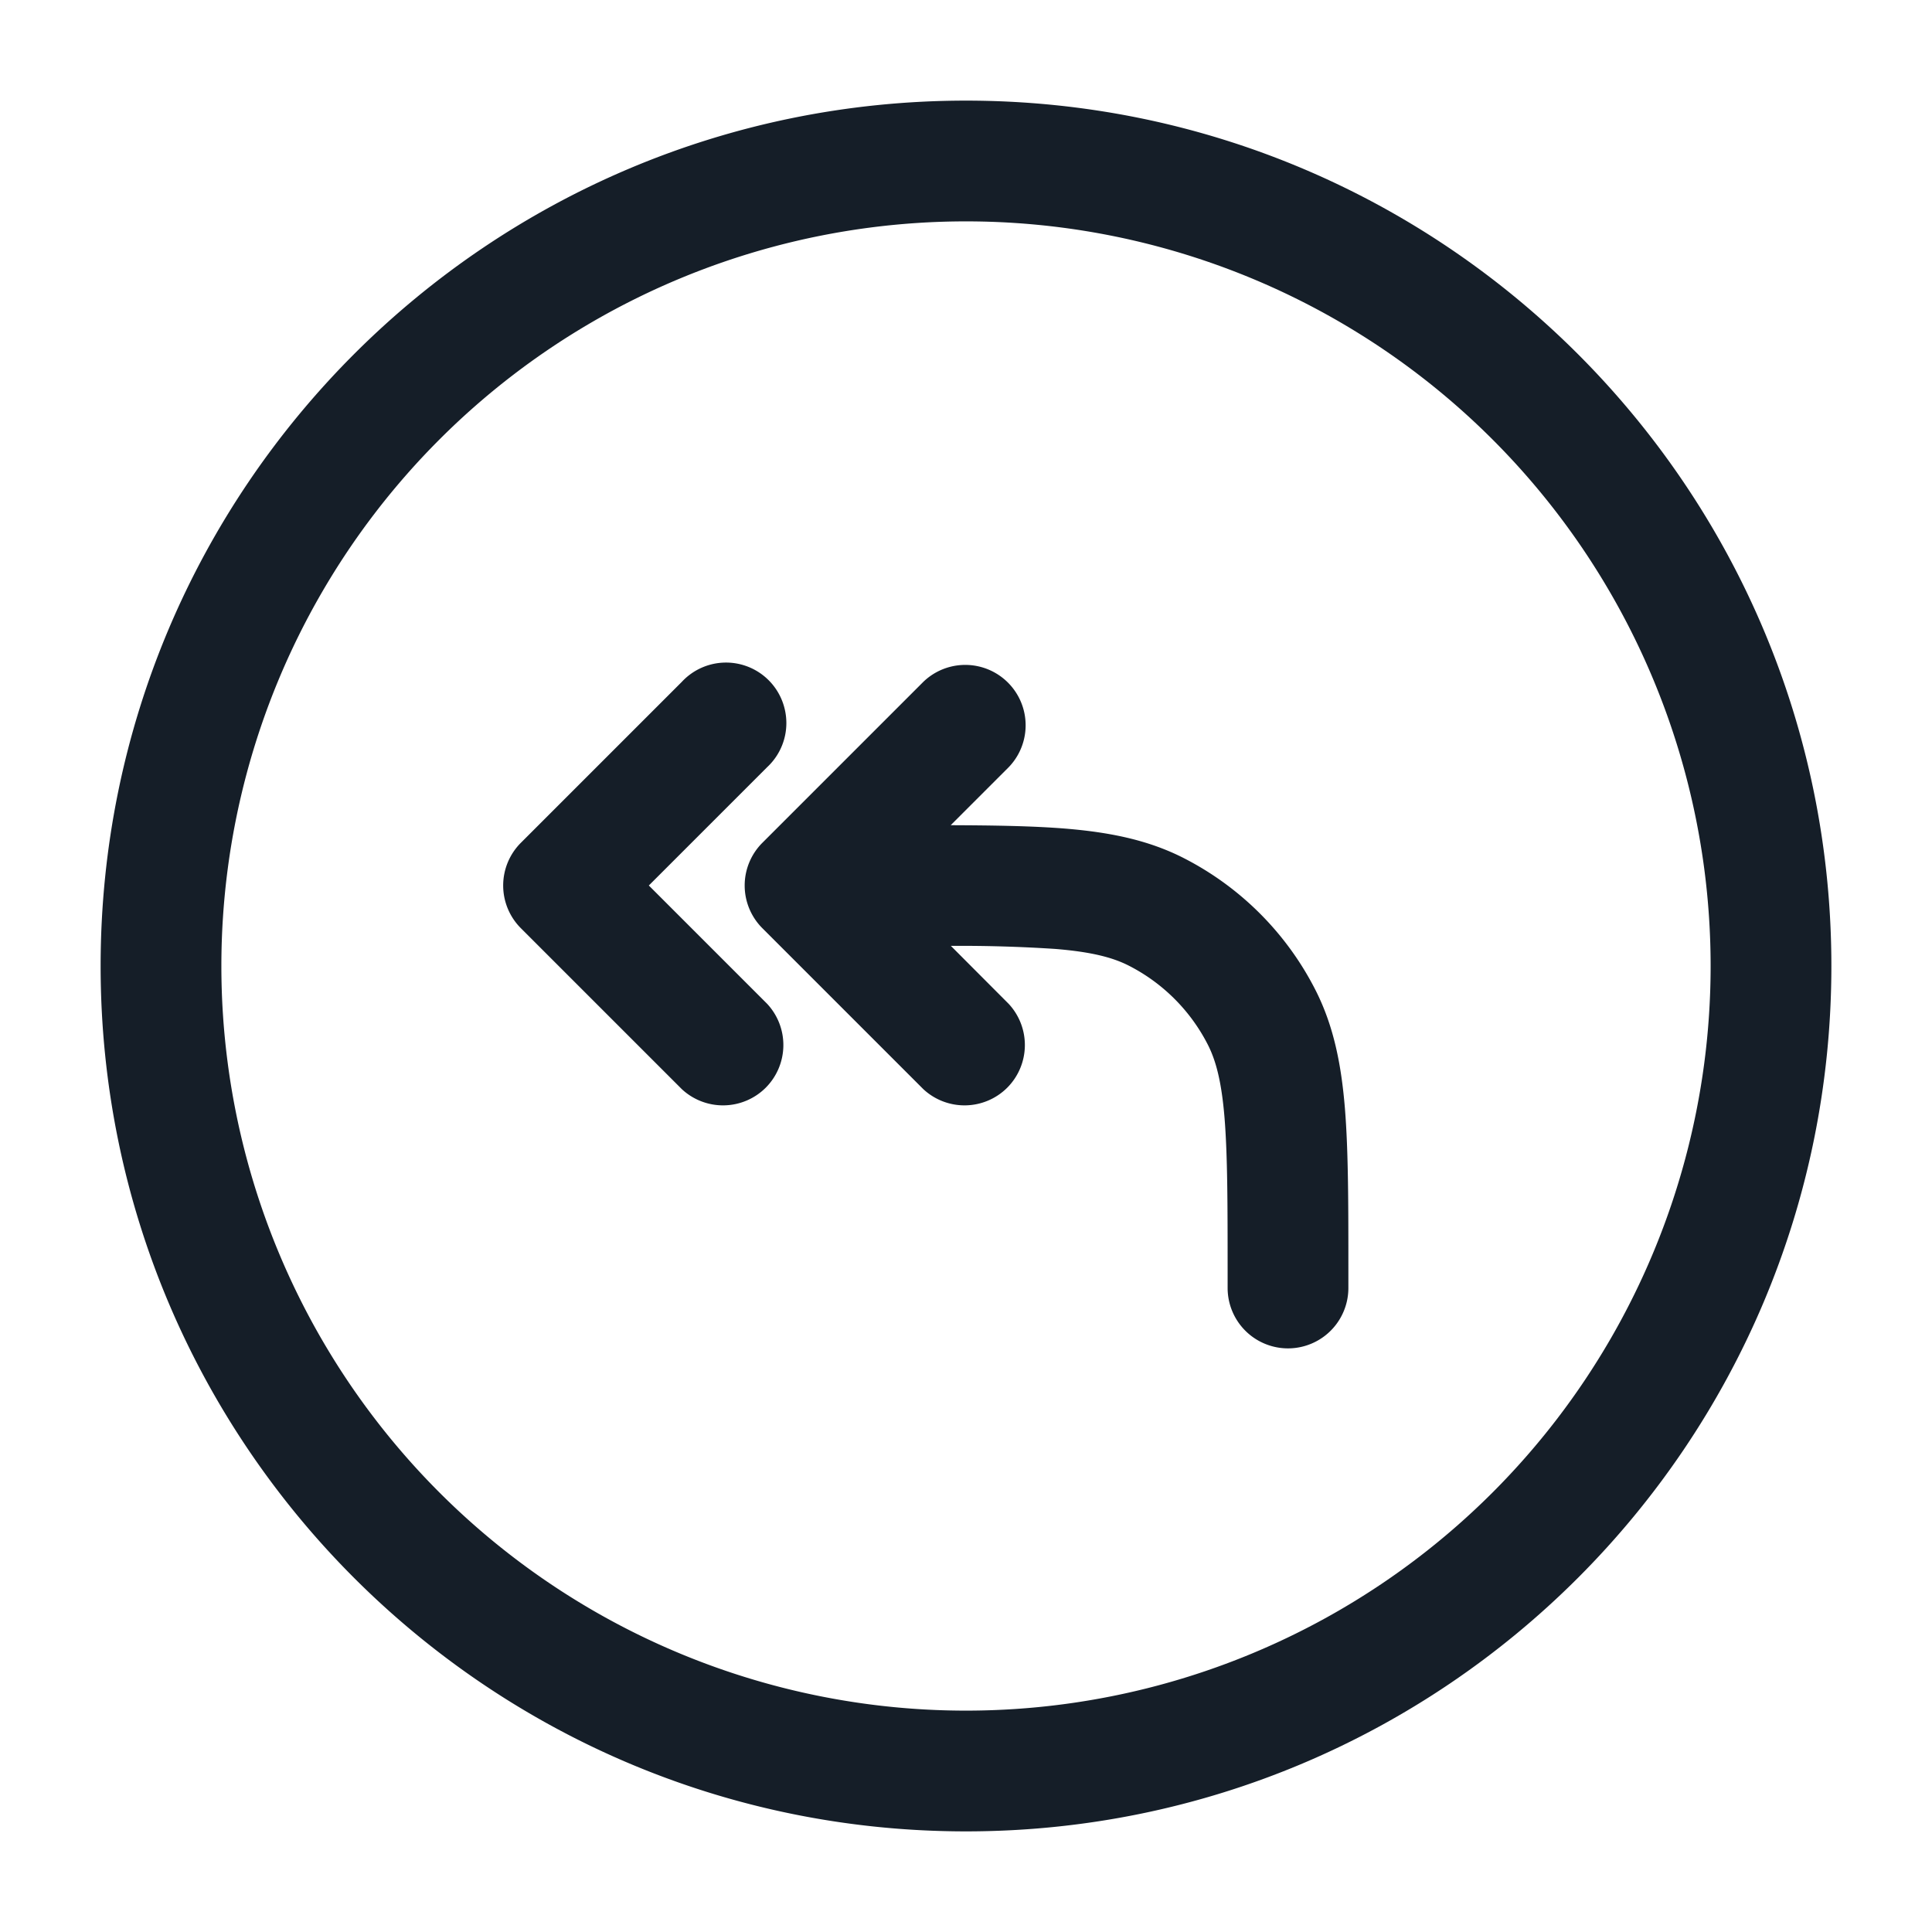 <svg xmlns="http://www.w3.org/2000/svg" viewBox="0 0 24 24"><path fill="#151E28" d="M12 1.25c5.937 0 10.75 4.813 10.75 10.75S17.937 22.75 12 22.75 1.25 17.937 1.25 12 6.063 1.25 12 1.25ZM2.75 12A9.25 9.25 0 0 0 12 21.25 9.25 9.25 0 0 0 21.25 12 9.25 9.25 0 0 0 12 2.75 9.25 9.25 0 0 0 2.75 12Zm12.5 4v-.2c0-.853-.001-1.447-.038-1.909-.037-.454-.107-.715-.207-.912a2.25 2.25 0 0 0-.984-.984c-.197-.1-.458-.17-.912-.207a18.037 18.037 0 0 0-1.297-.038l.718.72a.751.751 0 0 1-.018 1.042.751.751 0 0 1-1.042.018l-2-2a.75.75 0 0 1 0-1.06l2-2a.75.75 0 0 1 1.06 1.061l-.72.72c.553.002 1.022.01 1.422.042.546.045 1.026.139 1.47.365.706.36 1.28.934 1.639 1.64.226.444.321.924.366 1.47.043.531.043 1.187.043 2V16a.75.75 0 0 1-1.5 0Zm-6.78-2.47-2-2a.75.75 0 0 1 0-1.06l2-2a.749.749 0 0 1 1.275.326.749.749 0 0 1-.215.734L8.06 11l1.47 1.47a.751.751 0 0 1-.018 1.042.751.751 0 0 1-1.042.018Z"/></svg>